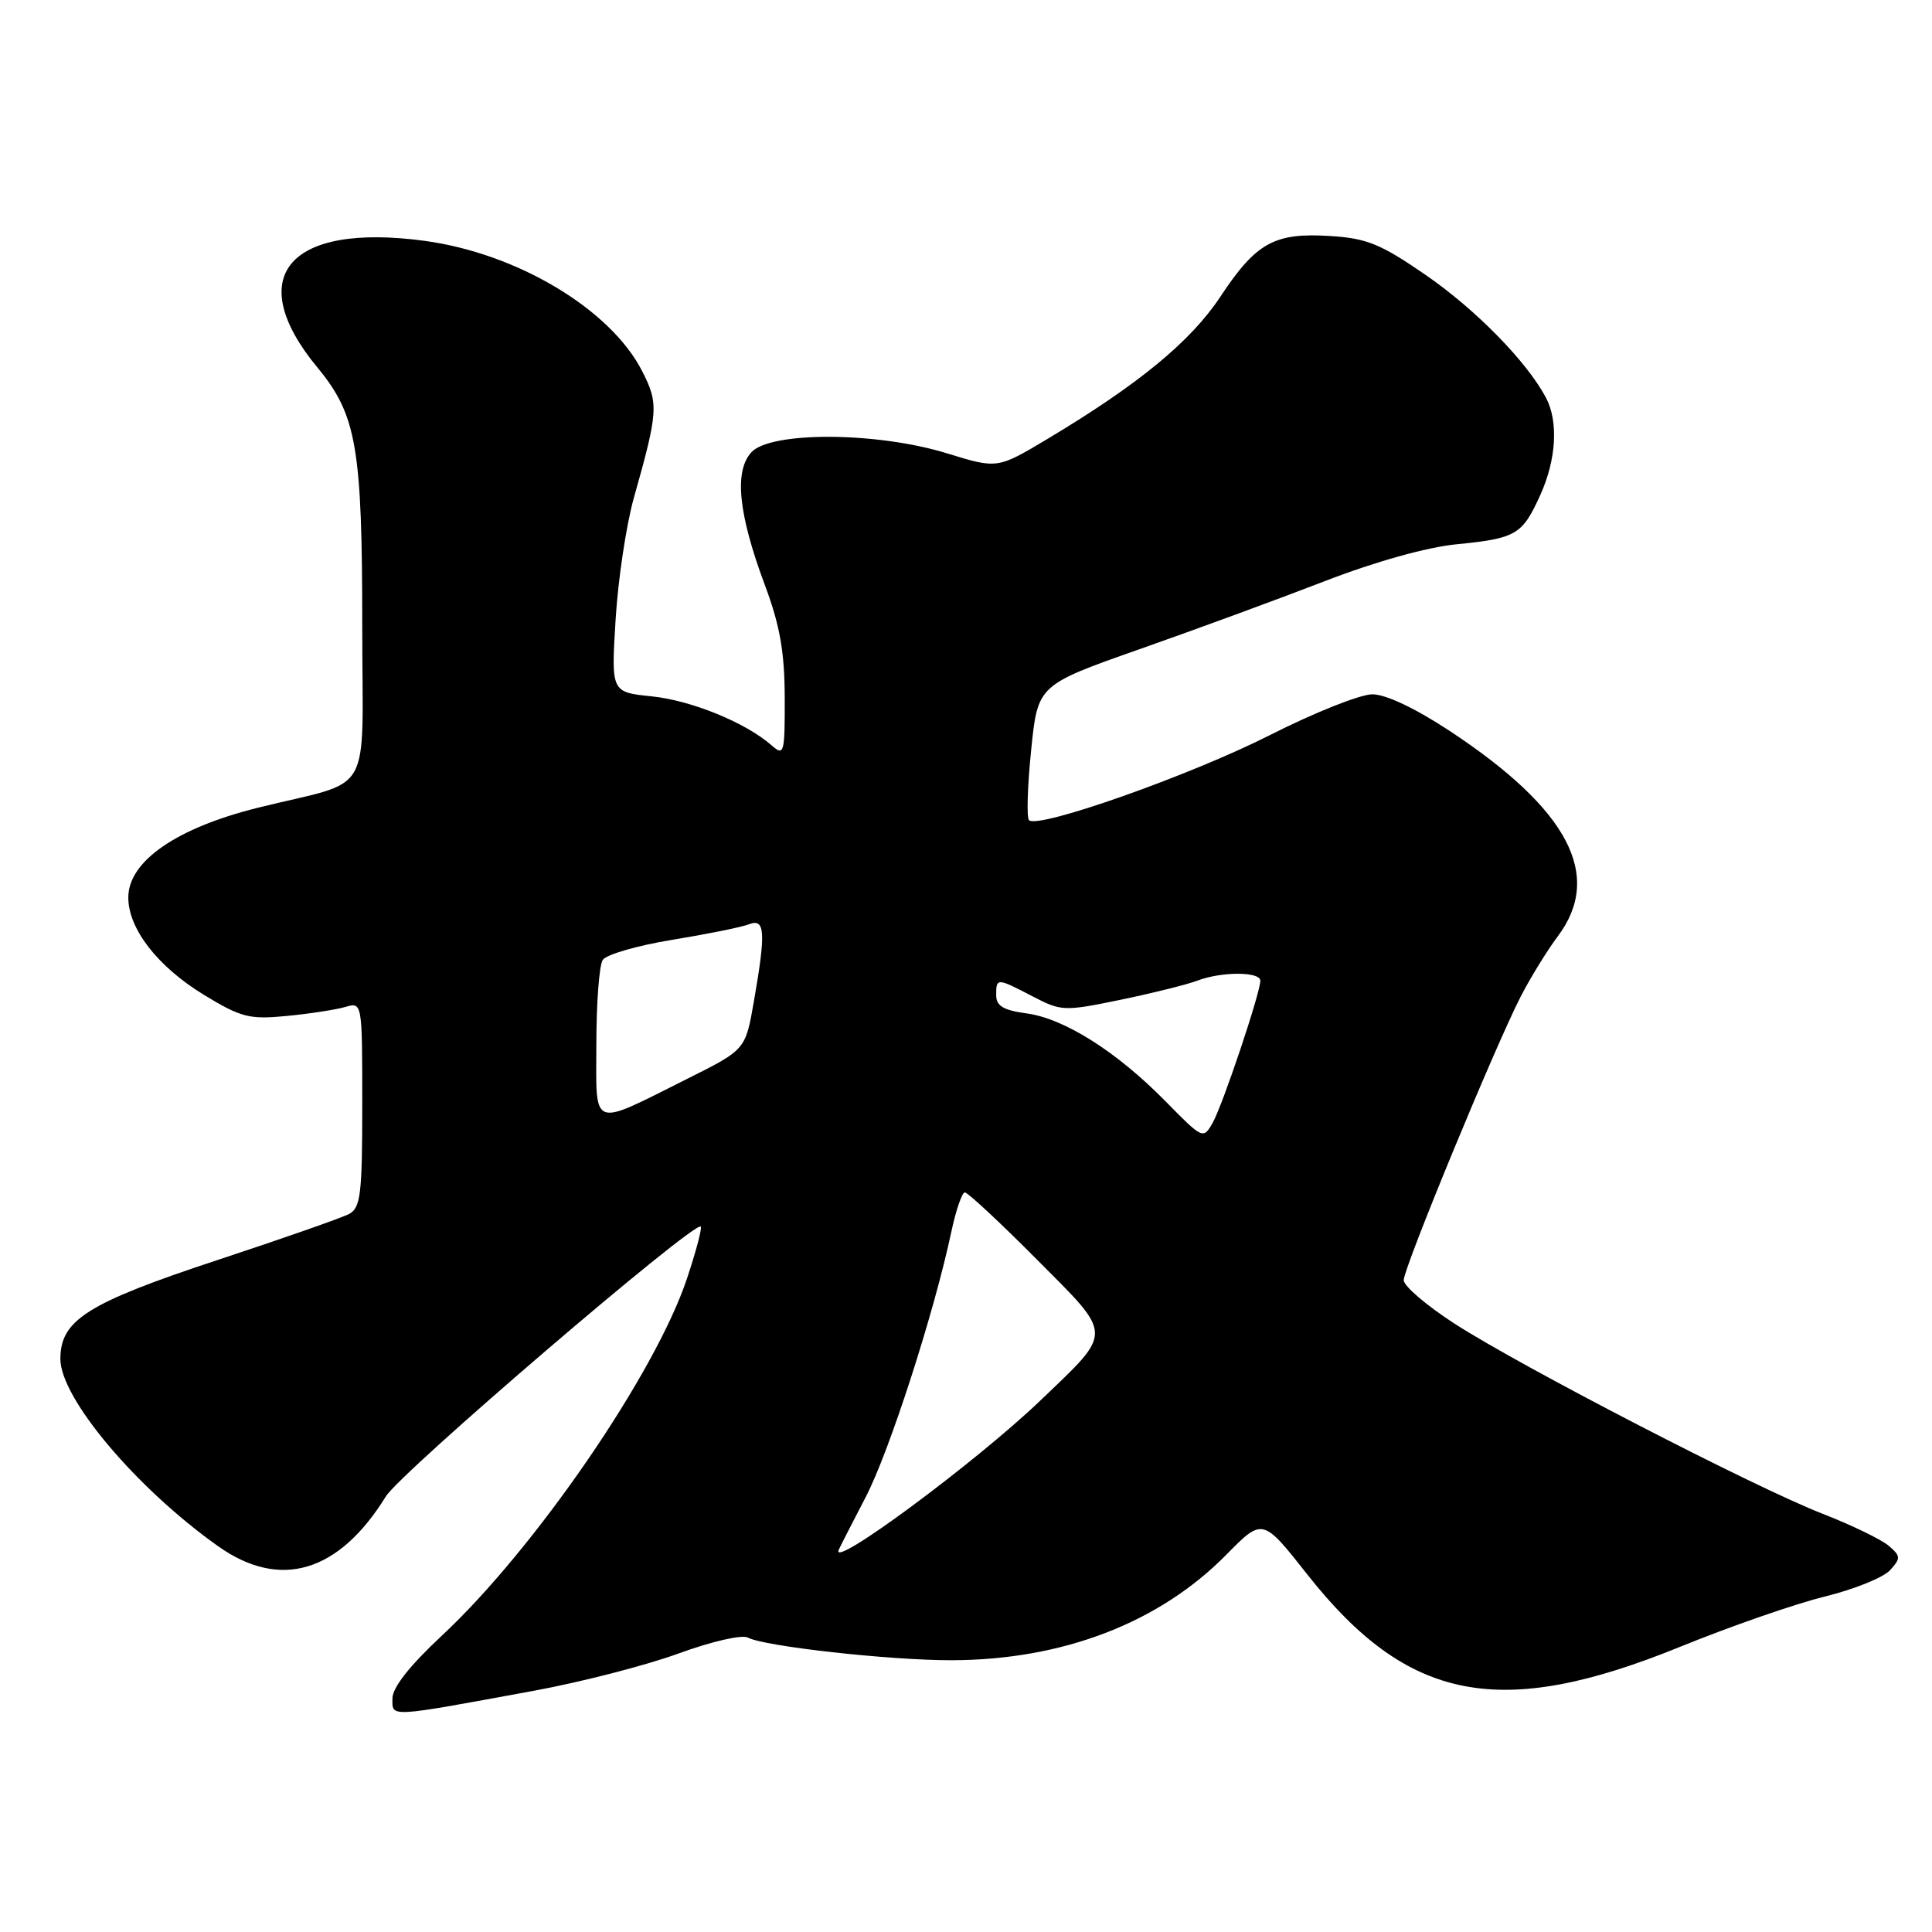<?xml version="1.0" encoding="UTF-8" standalone="no"?>
<!DOCTYPE svg PUBLIC "-//W3C//DTD SVG 1.1//EN" "http://www.w3.org/Graphics/SVG/1.1/DTD/svg11.dtd" >
<svg xmlns="http://www.w3.org/2000/svg" xmlns:xlink="http://www.w3.org/1999/xlink" version="1.1" viewBox="0 0 256 256">
 <g >
 <path fill="currentColor"
d=" M 70.77 224.03 C 76.97 222.89 85.57 220.68 89.87 219.11 C 94.28 217.50 98.31 216.57 99.10 216.99 C 101.30 218.16 117.88 220.00 126.07 219.99 C 140.80 219.96 153.59 215.05 162.50 206.00 C 167.31 201.12 167.31 201.12 173.23 208.63 C 186.57 225.54 198.77 227.91 222.60 218.22 C 229.25 215.51 237.88 212.51 241.77 211.56 C 245.67 210.60 249.56 209.03 250.43 208.07 C 251.88 206.47 251.87 206.20 250.26 204.82 C 249.29 203.99 245.35 202.08 241.50 200.58 C 232.57 197.11 201.58 181.10 192.75 175.40 C 189.04 173.00 186.00 170.41 186.00 169.63 C 186.00 167.99 198.06 138.76 201.50 132.05 C 202.79 129.55 205.00 125.95 206.42 124.06 C 212.45 116.01 207.84 107.25 192.12 96.87 C 187.55 93.86 183.64 92.00 181.84 92.00 C 180.24 92.00 174.11 94.44 168.22 97.43 C 157.73 102.74 137.54 109.87 136.35 108.68 C 136.02 108.35 136.14 104.19 136.63 99.43 C 137.50 90.77 137.50 90.77 151.00 86.02 C 158.43 83.41 169.45 79.36 175.50 77.02 C 182.19 74.43 189.05 72.51 193.00 72.12 C 200.89 71.34 201.70 70.87 204.08 65.63 C 206.23 60.90 206.52 55.85 204.84 52.68 C 202.29 47.89 195.55 41.02 188.92 36.44 C 182.92 32.31 181.11 31.57 176.21 31.27 C 168.86 30.81 166.45 32.15 161.72 39.29 C 157.79 45.24 150.90 50.91 138.83 58.14 C 132.16 62.13 132.16 62.13 125.48 60.07 C 116.22 57.21 102.09 57.14 99.55 59.94 C 97.26 62.47 97.84 68.11 101.34 77.50 C 103.34 82.84 103.96 86.37 103.98 92.40 C 104.00 99.85 103.90 100.22 102.25 98.77 C 98.81 95.75 91.65 92.82 86.36 92.27 C 80.98 91.72 80.98 91.72 81.57 82.11 C 81.89 76.82 82.98 69.58 83.98 66.00 C 87.22 54.53 87.29 53.48 85.09 49.18 C 80.90 40.97 68.53 33.57 56.24 31.91 C 38.19 29.48 32.12 36.67 42.07 48.71 C 47.26 54.99 48.00 59.29 48.00 83.07 C 48.00 106.18 49.72 103.18 34.25 107.01 C 23.39 109.70 17.00 114.12 17.00 118.93 C 17.00 123.08 20.90 128.09 27.03 131.83 C 31.96 134.83 33.05 135.10 38.00 134.62 C 41.02 134.33 44.51 133.79 45.75 133.43 C 48.00 132.77 48.00 132.77 48.00 146.35 C 48.00 158.26 47.79 160.04 46.25 160.86 C 45.29 161.37 37.44 164.12 28.82 166.96 C 11.56 172.66 8.00 174.91 8.00 180.07 C 8.00 185.25 18.05 197.19 28.90 204.88 C 37.10 210.70 44.89 208.39 51.13 198.28 C 53.13 195.05 92.02 161.73 92.85 162.53 C 93.05 162.72 92.23 165.80 91.04 169.38 C 86.85 181.98 70.89 205.23 58.55 216.73 C 54.29 220.70 52.00 223.61 52.00 225.05 C 52.00 227.58 51.24 227.62 70.77 224.03 Z  M 111.14 205.35 C 111.35 204.88 112.96 201.73 114.72 198.35 C 117.82 192.40 123.76 174.02 126.05 163.25 C 126.66 160.36 127.48 158.00 127.85 158.00 C 128.23 158.00 132.52 161.99 137.37 166.87 C 147.59 177.14 147.57 176.27 137.85 185.58 C 129.28 193.78 109.92 208.11 111.14 205.35 Z  M 154.46 145.95 C 147.98 139.35 141.02 134.95 136.02 134.28 C 132.95 133.86 132.00 133.29 132.00 131.87 C 132.00 129.55 132.07 129.55 136.84 132.03 C 140.62 134.00 141.00 134.02 148.46 132.48 C 152.71 131.60 157.29 130.46 158.66 129.94 C 161.86 128.72 167.00 128.73 167.00 129.95 C 167.00 131.56 162.03 146.37 160.70 148.75 C 159.44 150.98 159.38 150.96 154.46 145.95 Z  M 79.02 138.32 C 79.02 132.92 79.40 127.92 79.86 127.20 C 80.31 126.49 84.46 125.28 89.09 124.53 C 93.72 123.77 98.29 122.85 99.25 122.47 C 101.38 121.64 101.50 123.49 99.89 132.71 C 98.78 139.09 98.78 139.09 91.14 142.91 C 78.13 149.42 79.00 149.75 79.02 138.32 Z "/>
</g>
</svg>